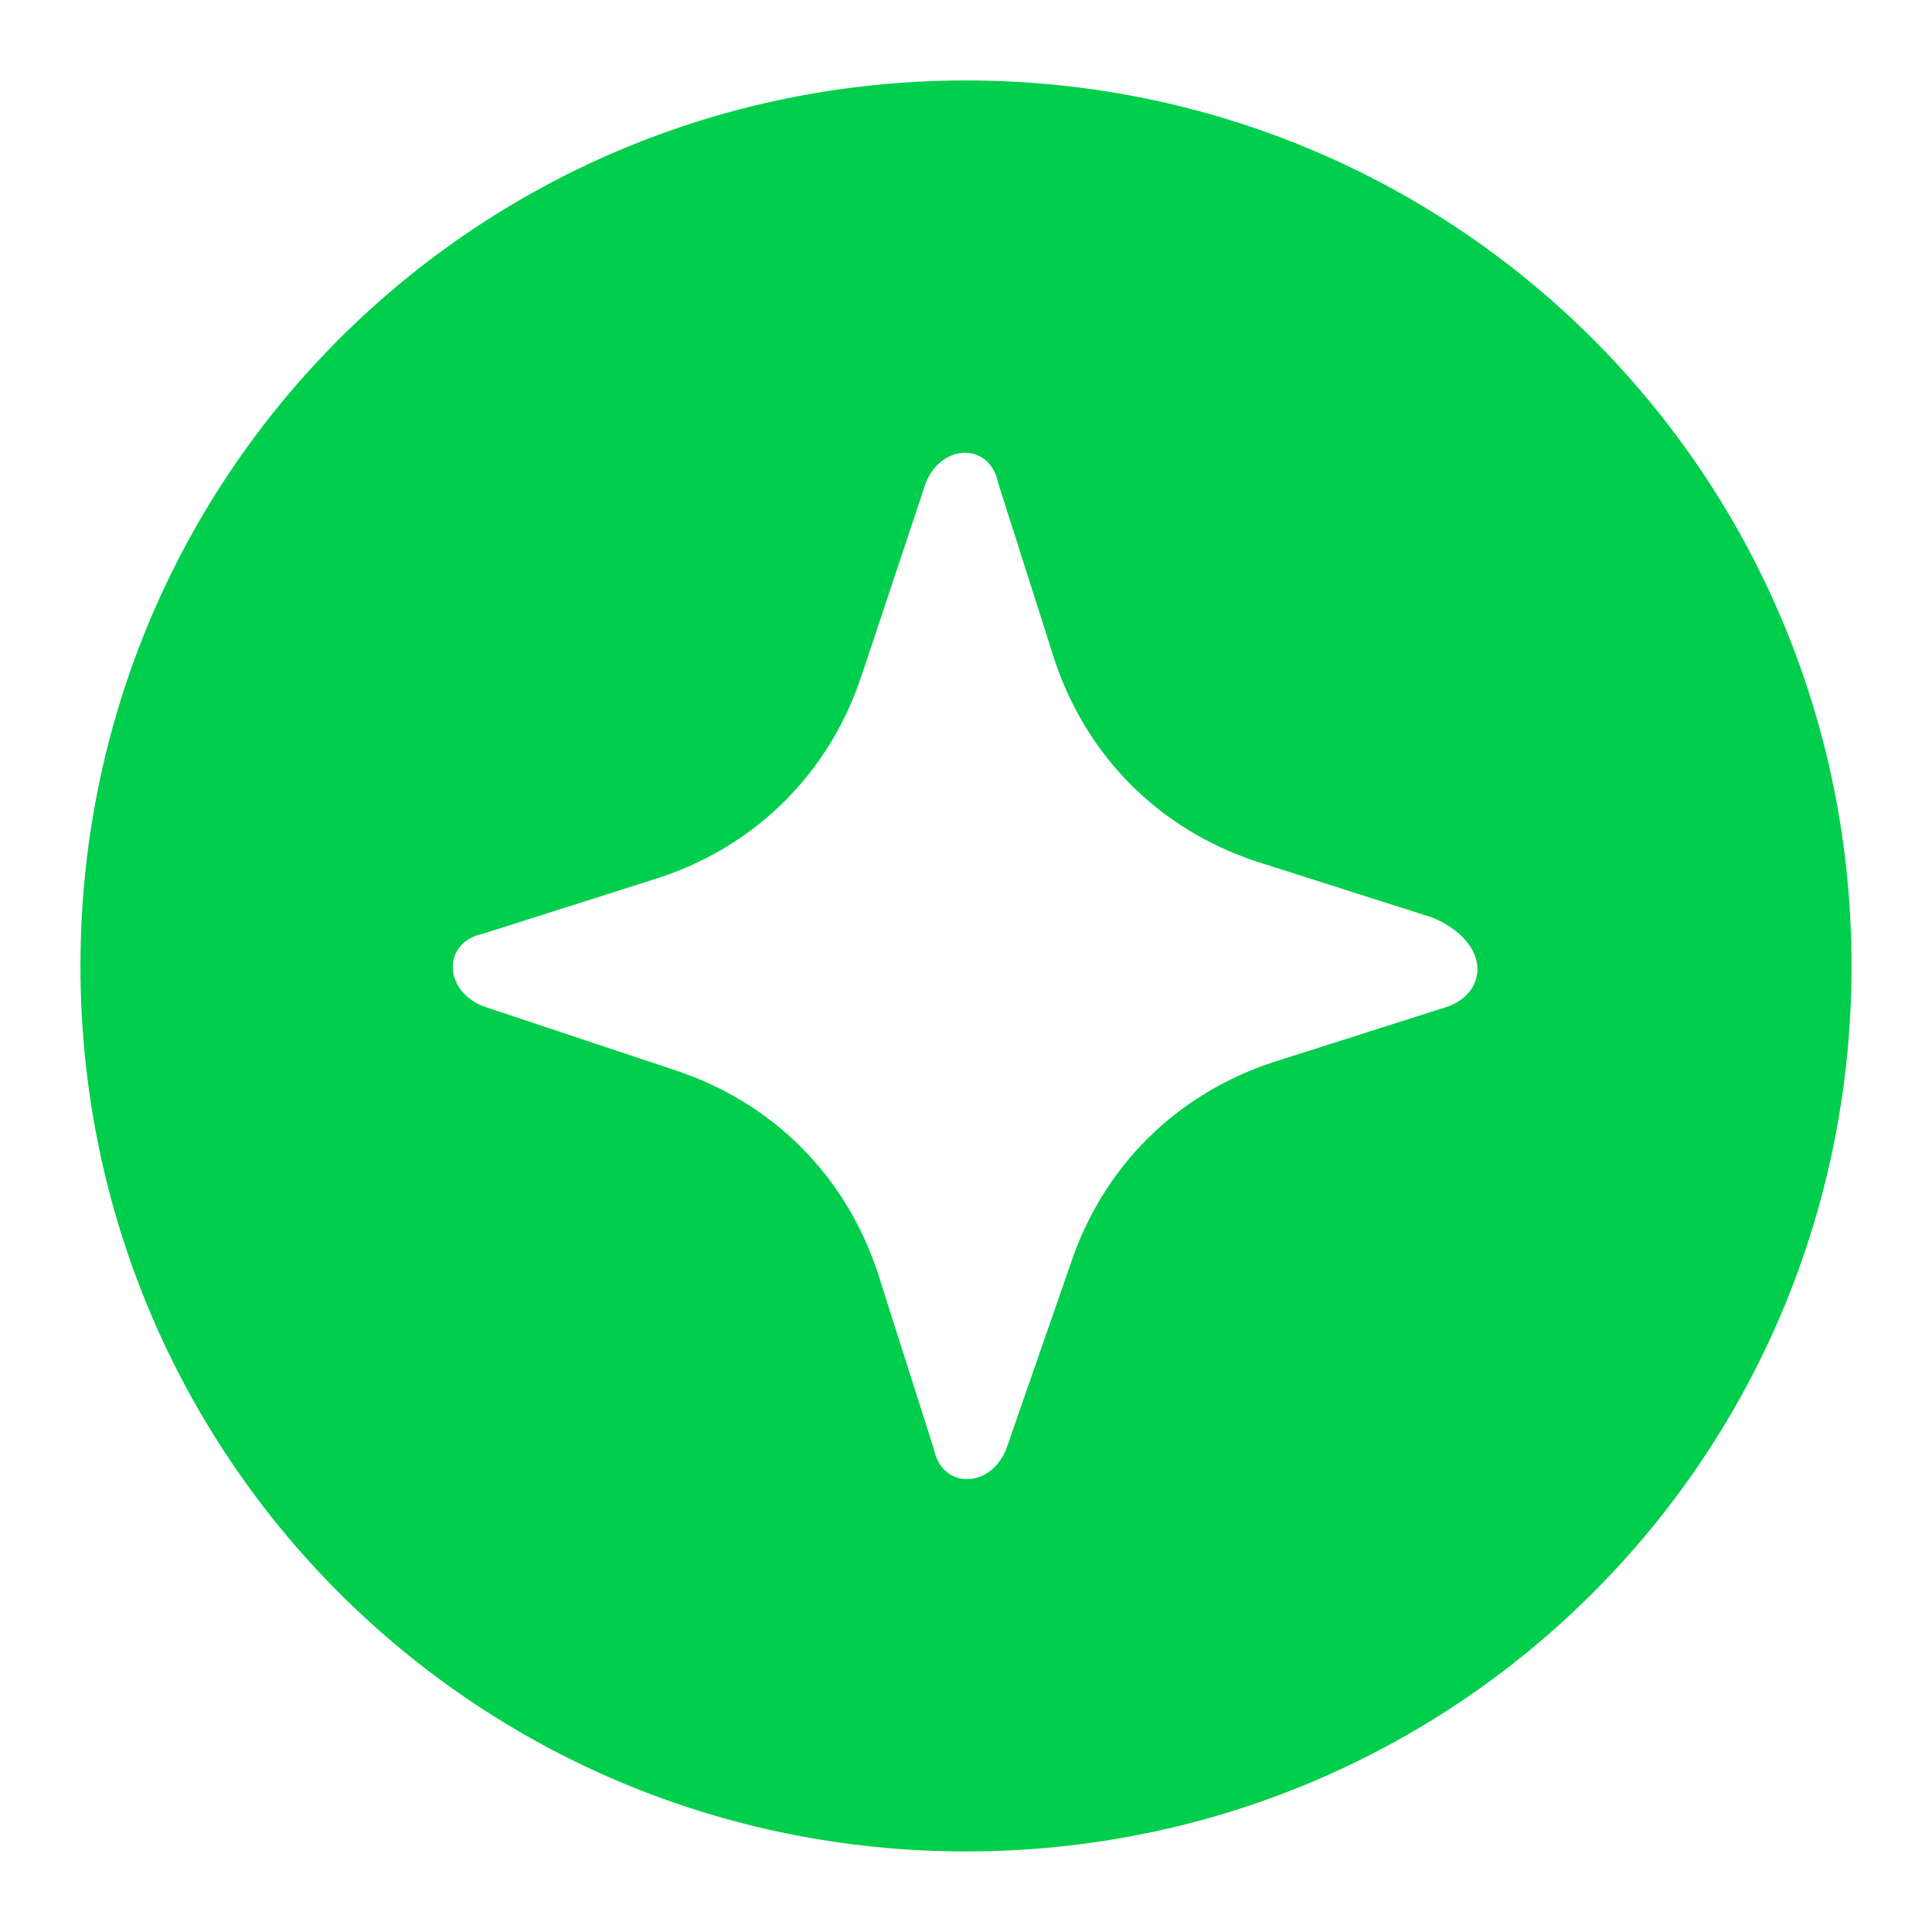 <svg width="20" height="20" viewBox="0 0 20 20" fill="none" xmlns="http://www.w3.org/2000/svg">
<g clip-path="url(#clip0_3905_17328)">
<path fill-rule="evenodd" clip-rule="evenodd" d="M15 10.416L13.167 11C12.167 11.333 11.417 12.083 11.083 13.083L10.417 15C10.25 15.416 9.75 15.416 9.667 15L9.083 13.166C8.75 12.166 8 11.416 7 11.083L5 10.416C4.583 10.25 4.583 9.75 5 9.666L6.833 9.083C7.833 8.75 8.583 8 8.917 7L9.583 5C9.75 4.583 10.25 4.583 10.333 5L10.917 6.833C11.25 7.833 12 8.583 13 8.916L14.833 9.5C15.417 9.75 15.417 10.25 15 10.416M10 0.833C4.917 0.833 0.833 4.916 0.833 10C0.833 15.083 4.917 19.166 10 19.166C15.083 19.166 19.167 15.083 19.167 10C19.167 4.916 15.083 0.833 10 0.833Z" fill="#00CE4C"/>
</g>
<defs>
<clipPath id="clip0_3905_17328">
<rect width="20" height="20" fill="white"/>
</clipPath>
</defs>
</svg>
